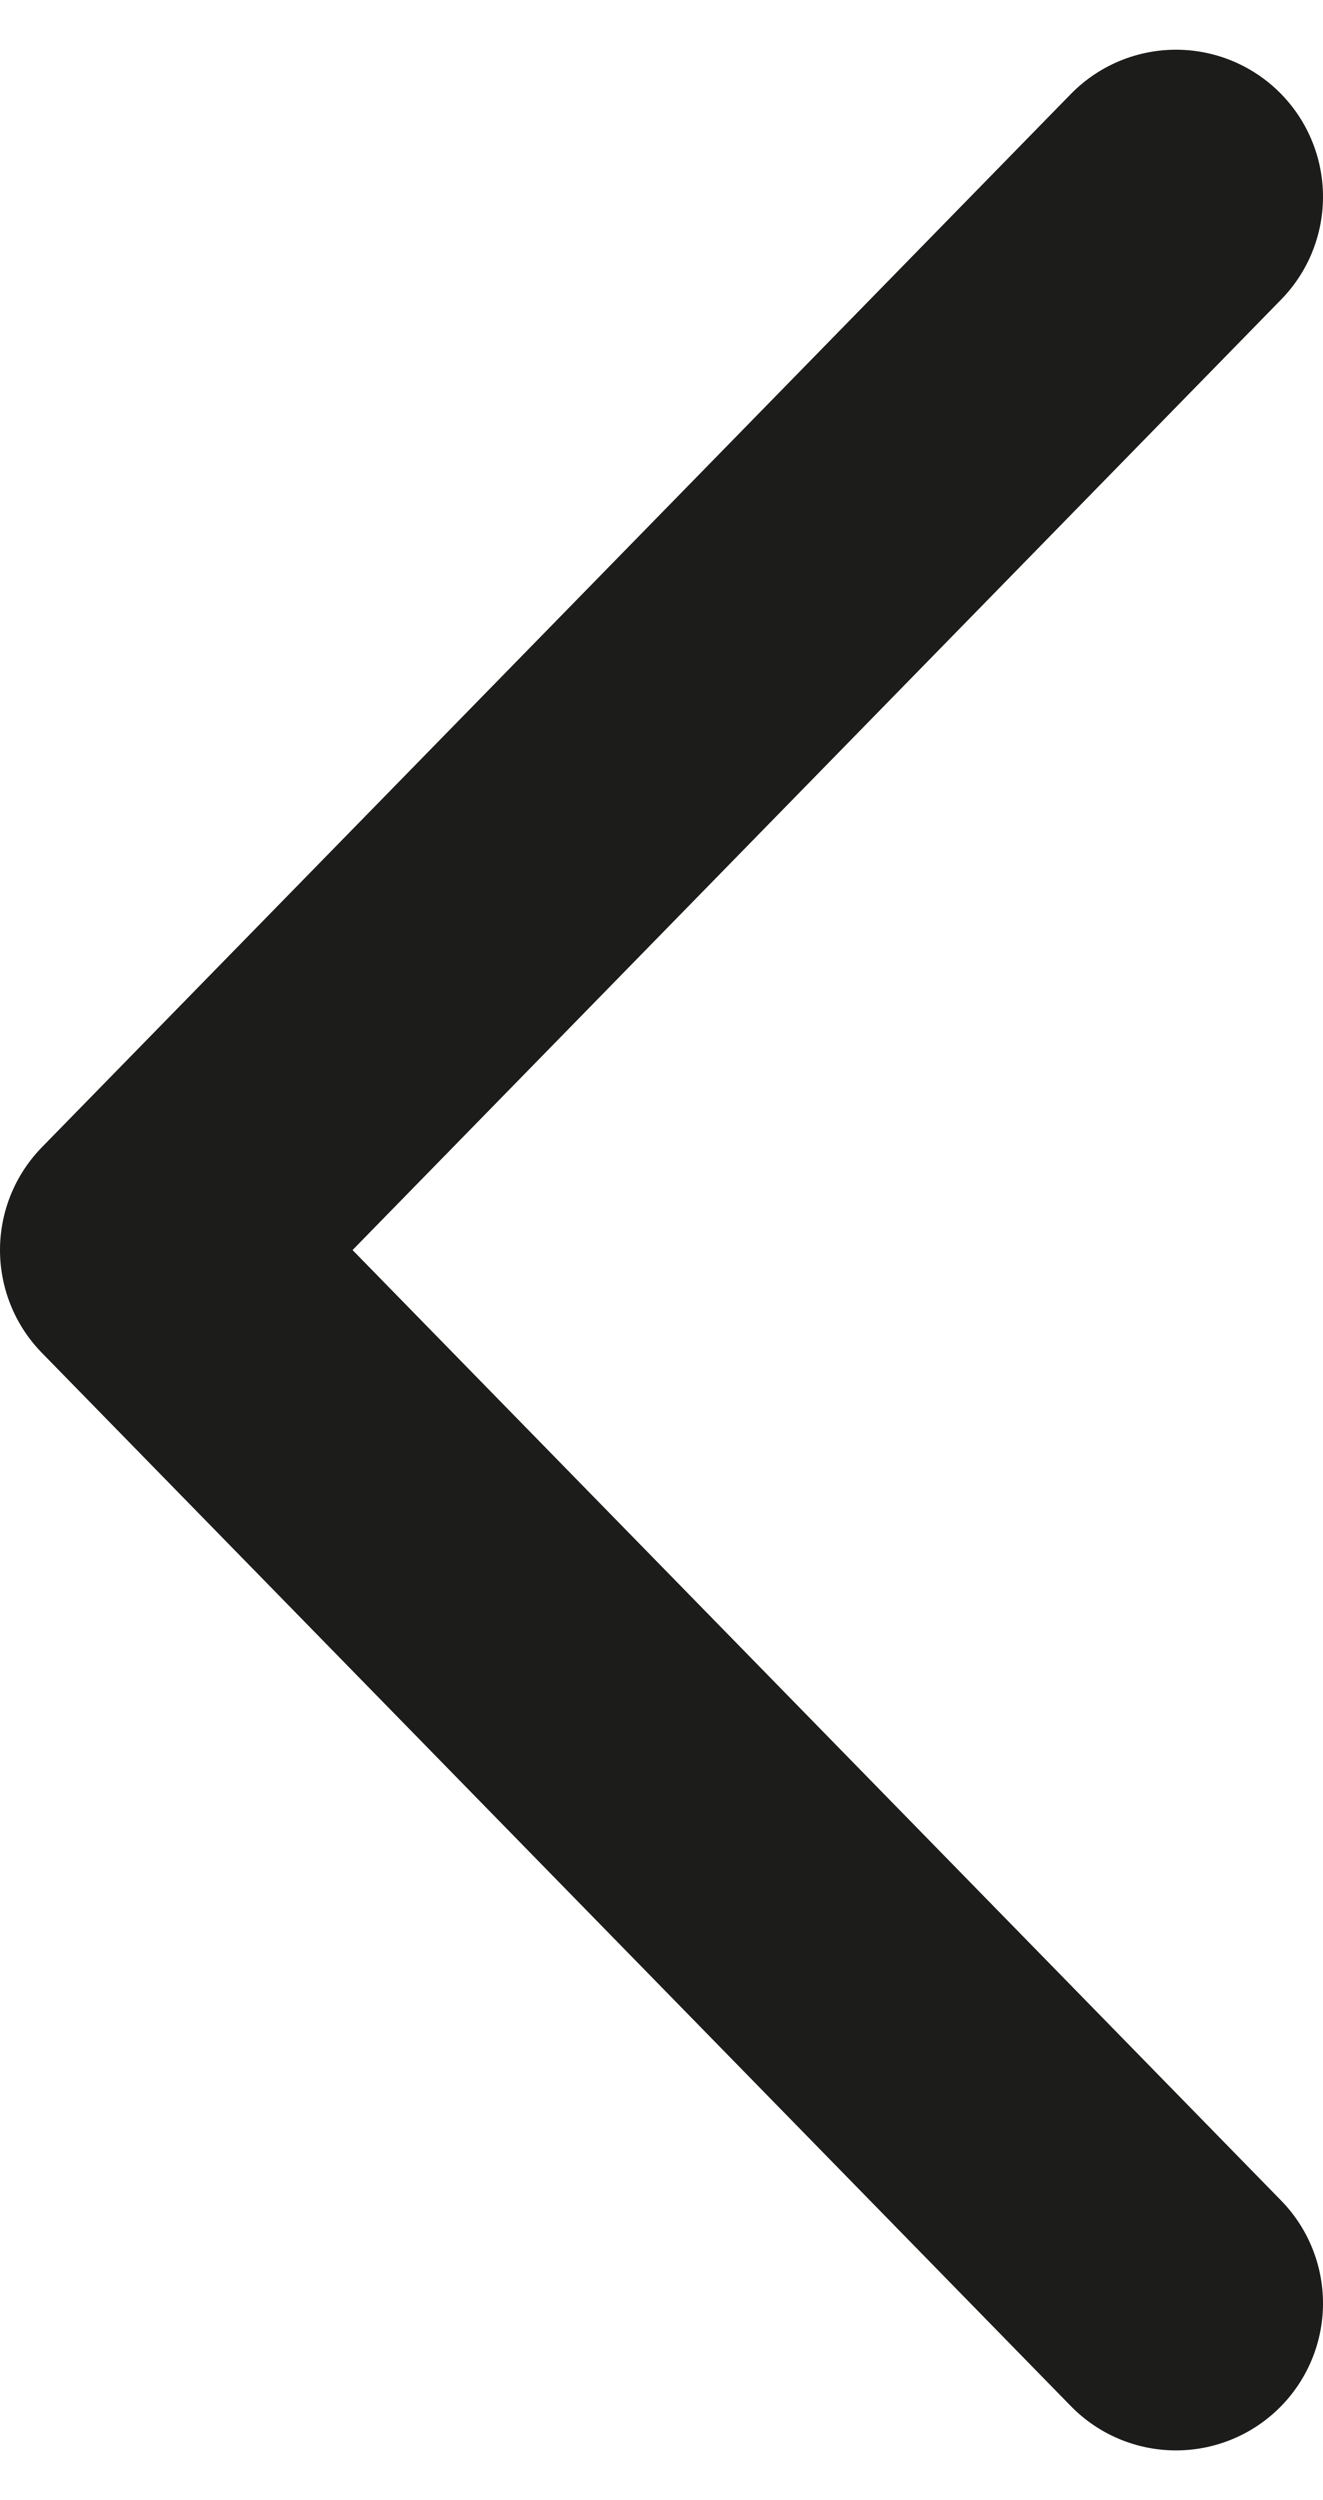 <svg width="9" height="17" viewBox="0 0 9 17" fill="none" xmlns="http://www.w3.org/2000/svg">
<path d="M8 15.662L1 8.5L8 1.338" stroke="#1C1C1B" stroke-width="2" stroke-linecap="round" stroke-linejoin="round"/>
</svg>
